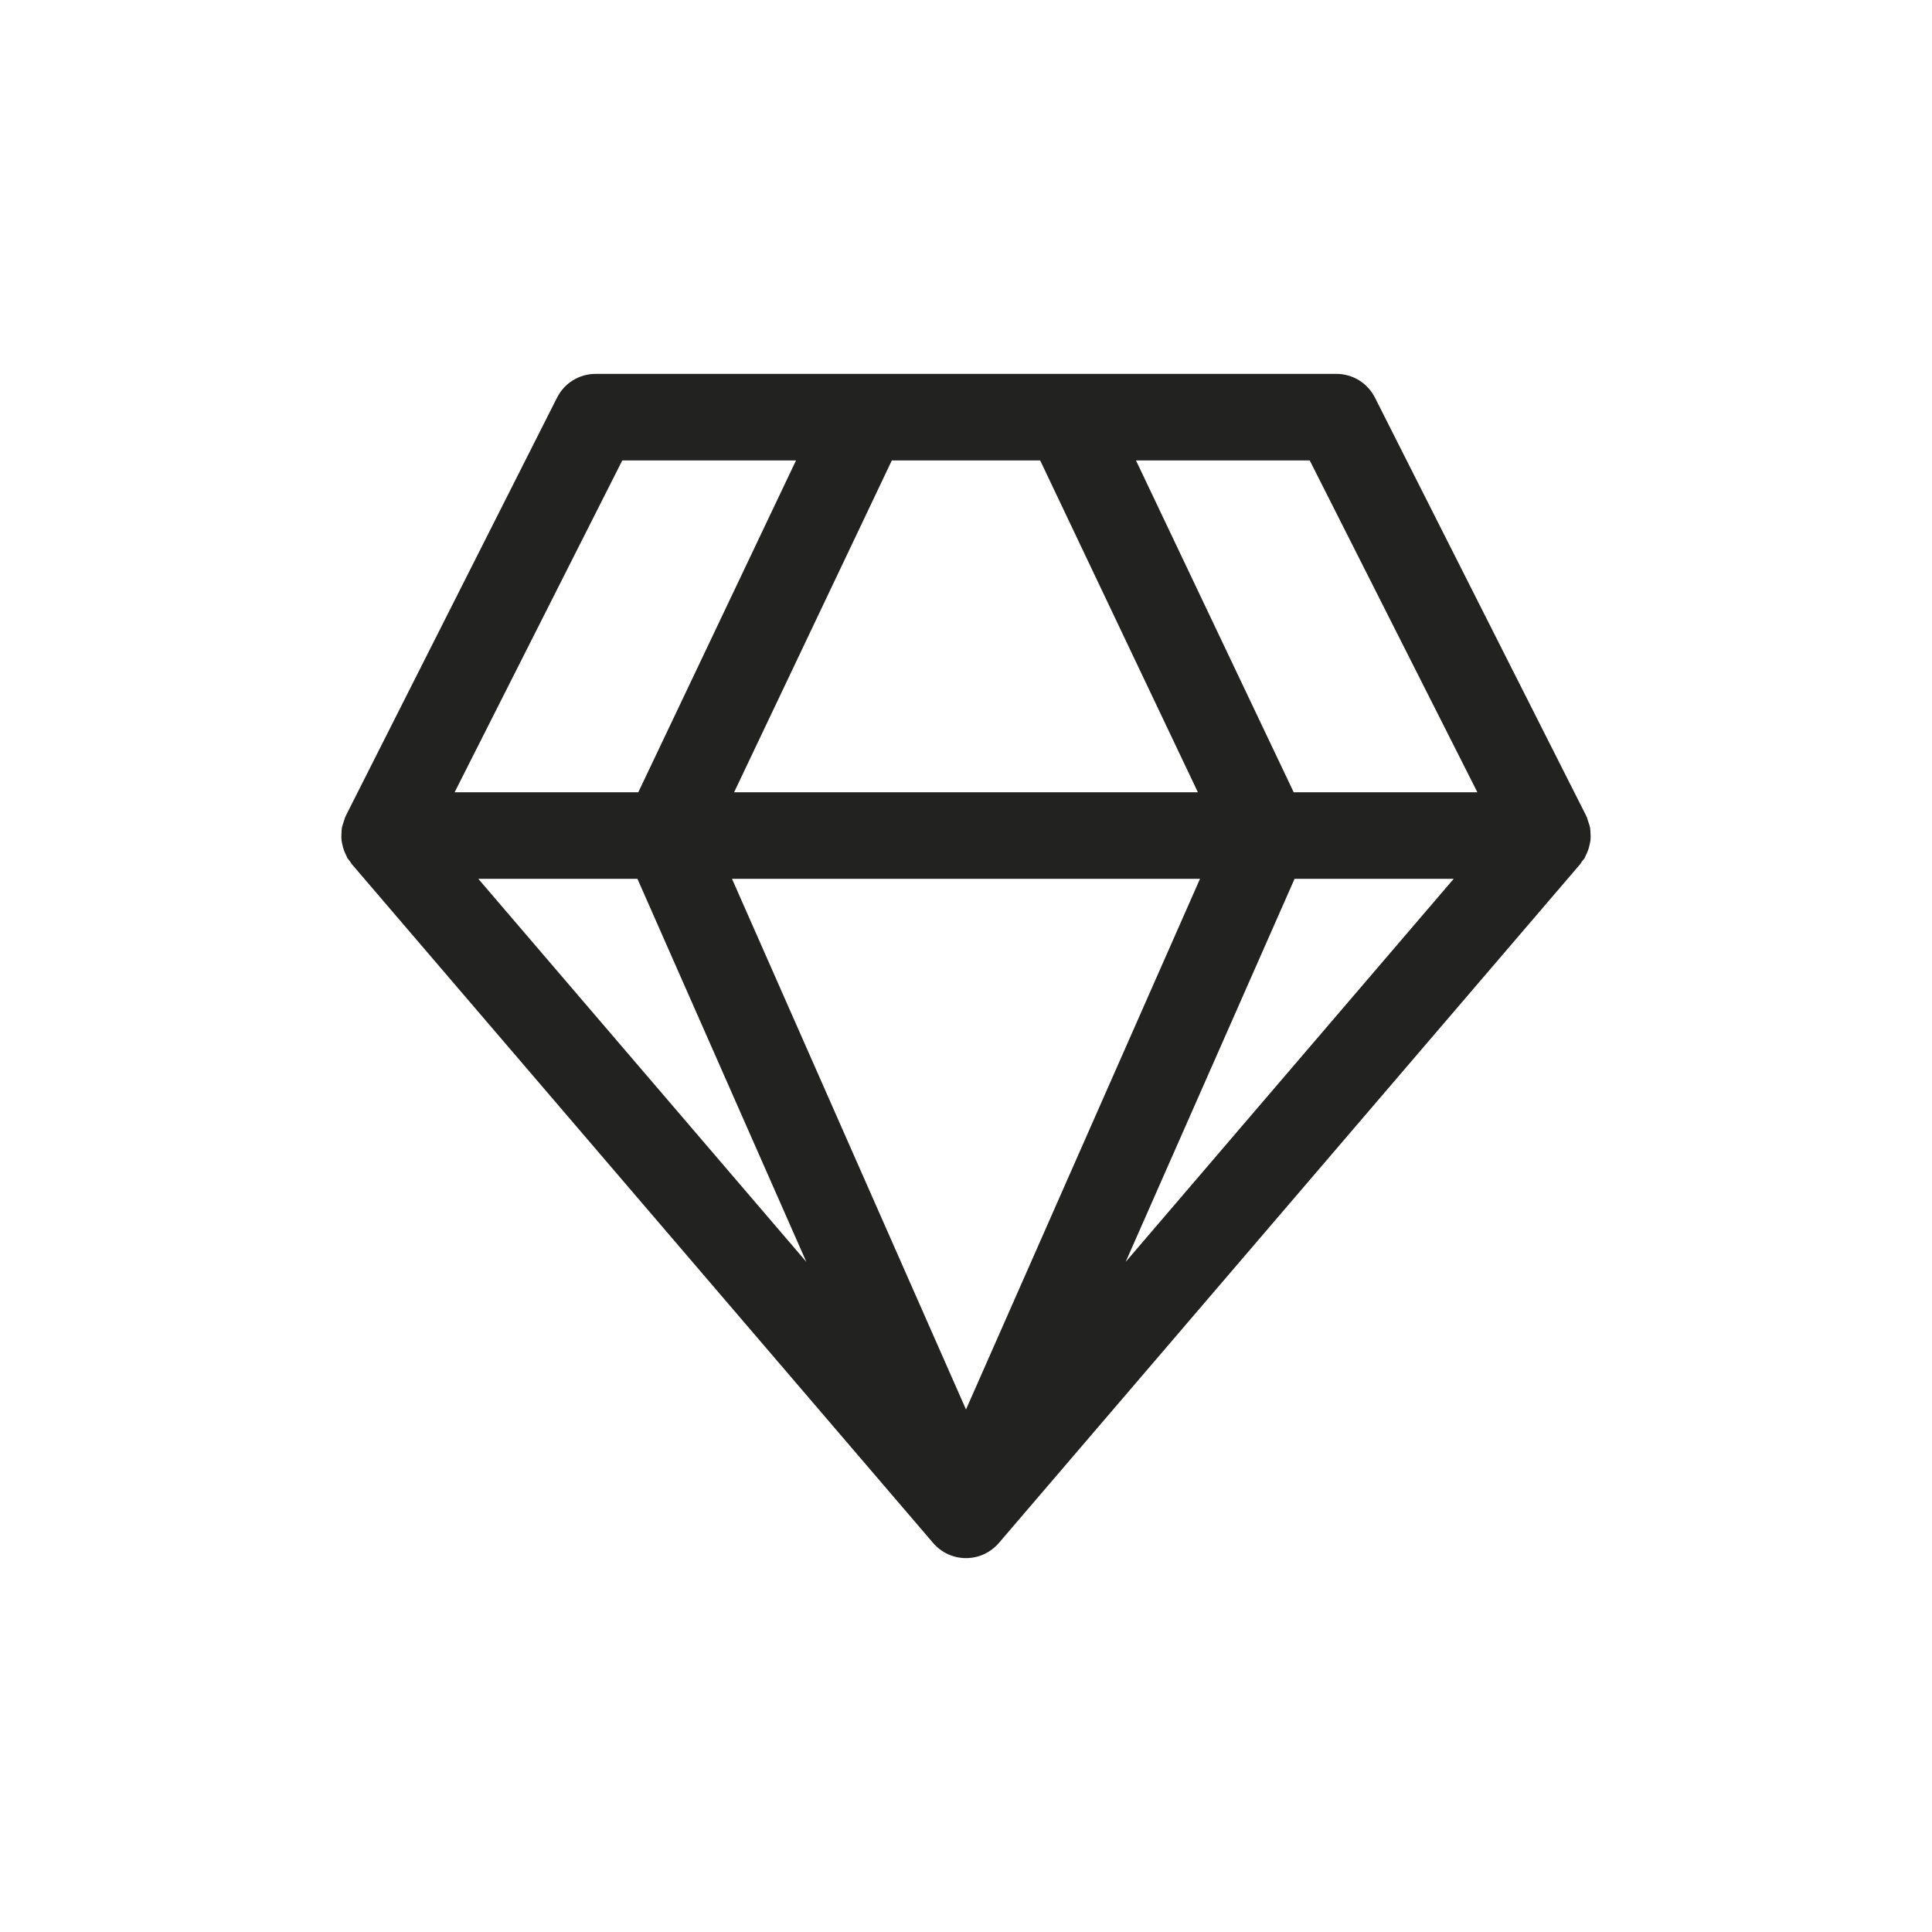 <?xml version="1.0" encoding="utf-8"?>
<!-- Generator: Adobe Illustrator 15.0.0, SVG Export Plug-In . SVG Version: 6.00 Build 0)  -->
<!DOCTYPE svg PUBLIC "-//W3C//DTD SVG 1.1//EN" "http://www.w3.org/Graphics/SVG/1.1/DTD/svg11.dtd">
<svg version="1.1" id="Capa_1" xmlns="http://www.w3.org/2000/svg" xmlns:xlink="http://www.w3.org/1999/xlink" x="0px" y="0px"
	 width="600px" height="600px" viewBox="0 0 600 600" enable-background="new 0 0 600 600" xml:space="preserve">
<path fill="#222221" d="M493.939,258.588l-0.023-0.42c-0.019-0.367-0.037-0.713-0.088-1.013c-0.129-0.728-0.387-1.464-0.684-2.281
	c-0.089-0.236-0.154-0.487-0.214-0.738c-0.015-0.059-0.024-0.118-0.04-0.177c-0.051-0.077-0.107-0.171-0.161-0.282
	c-0.056-0.112-0.104-0.238-0.144-0.368l-65.579-129.813c-2.301-4.554-6.896-7.383-11.993-7.383H184.987
	c-5.098,0-9.692,2.829-11.993,7.383l-65.583,129.817c-0.041,0.131-0.088,0.254-0.146,0.375c-0.048,0.102-0.103,0.194-0.154,0.271
	c-0.017,0.061-0.026,0.118-0.04,0.175c-0.062,0.253-0.126,0.505-0.221,0.757c-0.293,0.806-0.552,1.545-0.679,2.271
	c-0.052,0.298-0.069,0.646-0.088,1.015l-0.021,0.393c-0.066,0.912-0.07,1.575-0.013,2.175c0.042,0.456,0.135,0.912,0.252,1.463
	c0.155,0.741,0.345,1.401,0.579,2.025c0.173,0.451,0.379,0.908,0.627,1.388c0.109,0.217,0.194,0.424,0.275,0.631
	c0.035,0.09,0.064,0.183,0.111,0.267c0.062,0.102,0.18,0.235,0.305,0.374c0.162,0.183,0.322,0.366,0.471,0.564
	c0.147,0.199,0.27,0.406,0.386,0.616c0.033,0.06,0.063,0.121,0.104,0.179l180.637,210.939c2.558,2.986,6.277,4.697,10.205,4.697
	c3.929,0,7.647-1.711,10.203-4.697l180.658-210.963c0.02-0.032,0.05-0.094,0.083-0.153c0.119-0.213,0.243-0.423,0.391-0.62
	c0.144-0.193,0.307-0.381,0.472-0.567c0.124-0.14,0.24-0.271,0.293-0.356c0.053-0.092,0.081-0.184,0.115-0.272
	c0.082-0.21,0.168-0.42,0.271-0.624c0.259-0.502,0.465-0.958,0.635-1.406c0.233-0.617,0.422-1.277,0.577-2.014
	c0.113-0.531,0.209-1.003,0.253-1.464C494.008,260.146,494.004,259.502,493.939,258.588z M323.031,142.986l48.987,103.063H227.98
	l48.987-103.063H323.031z M193.254,142.986h53.961l-48.987,103.063h-57.042L193.254,142.986z M148.54,272.924h49.419l52.456,118.966
	L148.54,272.924z M300,437.727l-72.671-164.802H372.67L300,437.727z M349.584,391.891l52.458-118.966h49.418L349.584,391.891z
	 M401.772,246.049l-48.987-103.063h53.96l52.071,103.063H401.772z"/>
</svg>
